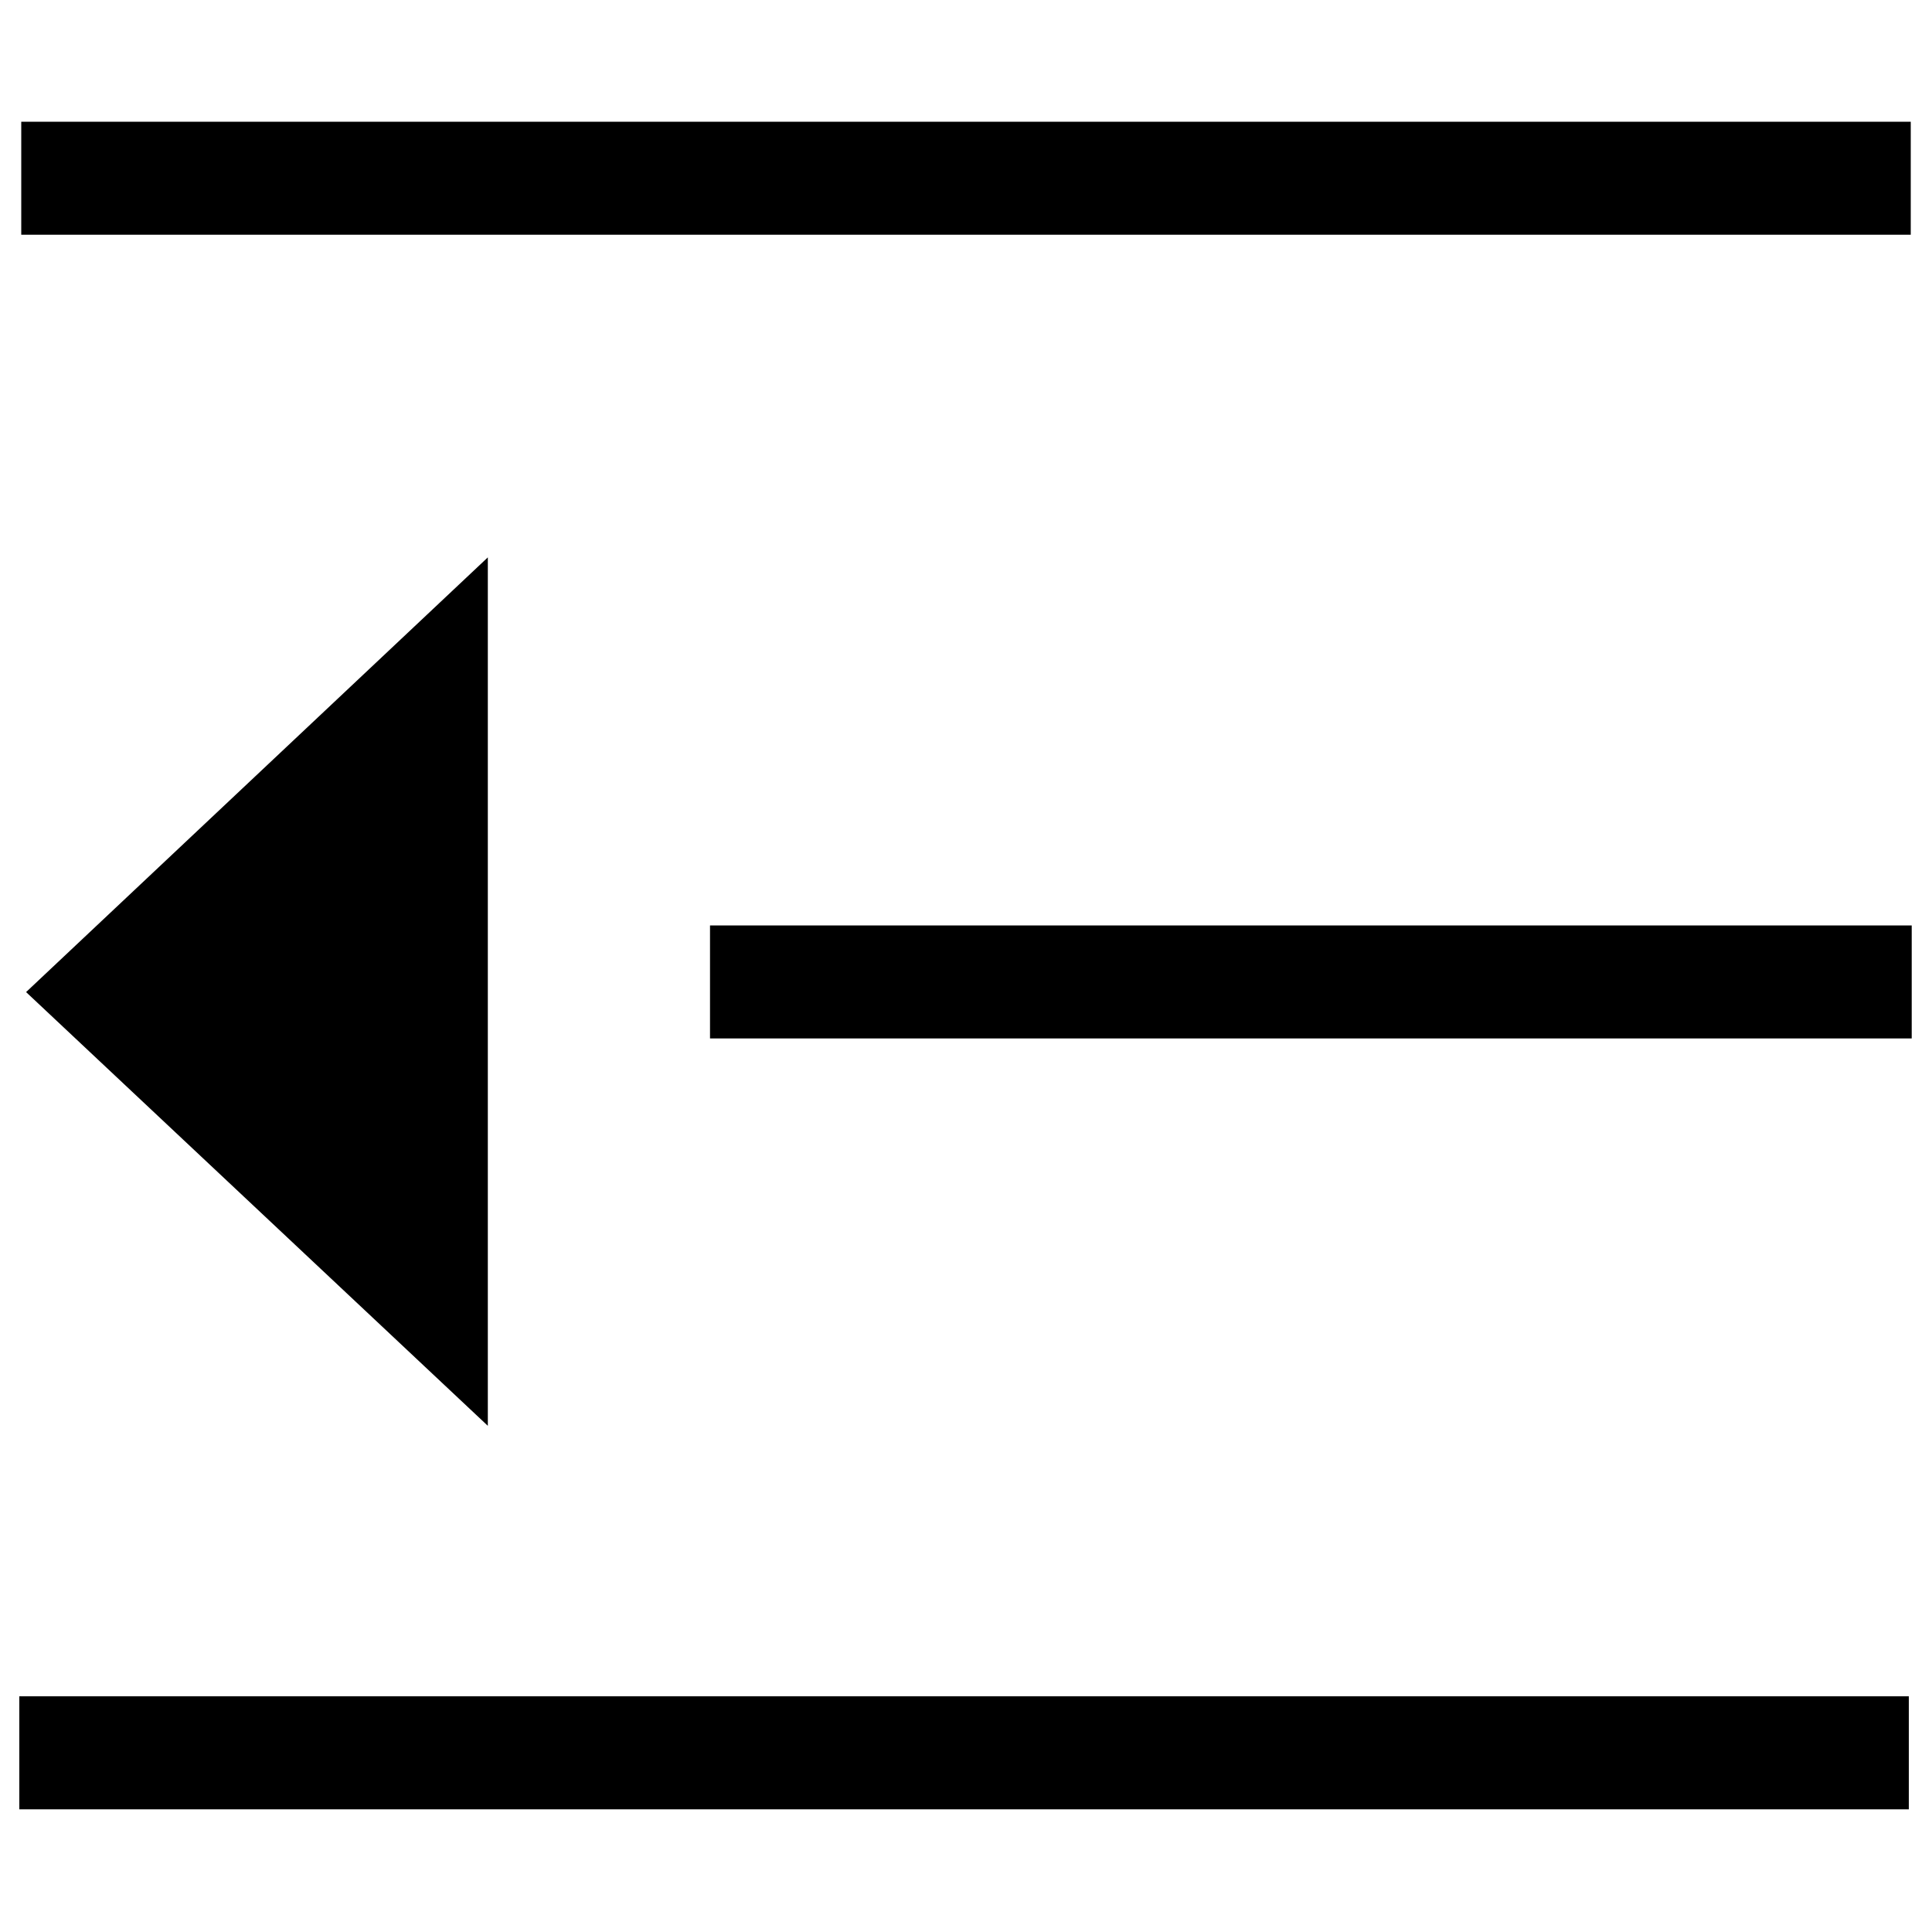 <svg t="1712712398990" class="icon" viewBox="0 0 1024 1024" version="1.1" xmlns="http://www.w3.org/2000/svg" p-id="5800" width="200" height="200"><path d="M11.264 64.512h1001.472v59.904H11.264zM10.24 899.072h1001.472v59.904H10.24zM376.32 490.496h636.928v59.904H376.32zM258.56 295.424l-244.736 230.4 244.736 229.888z" p-id="5801"></path></svg>